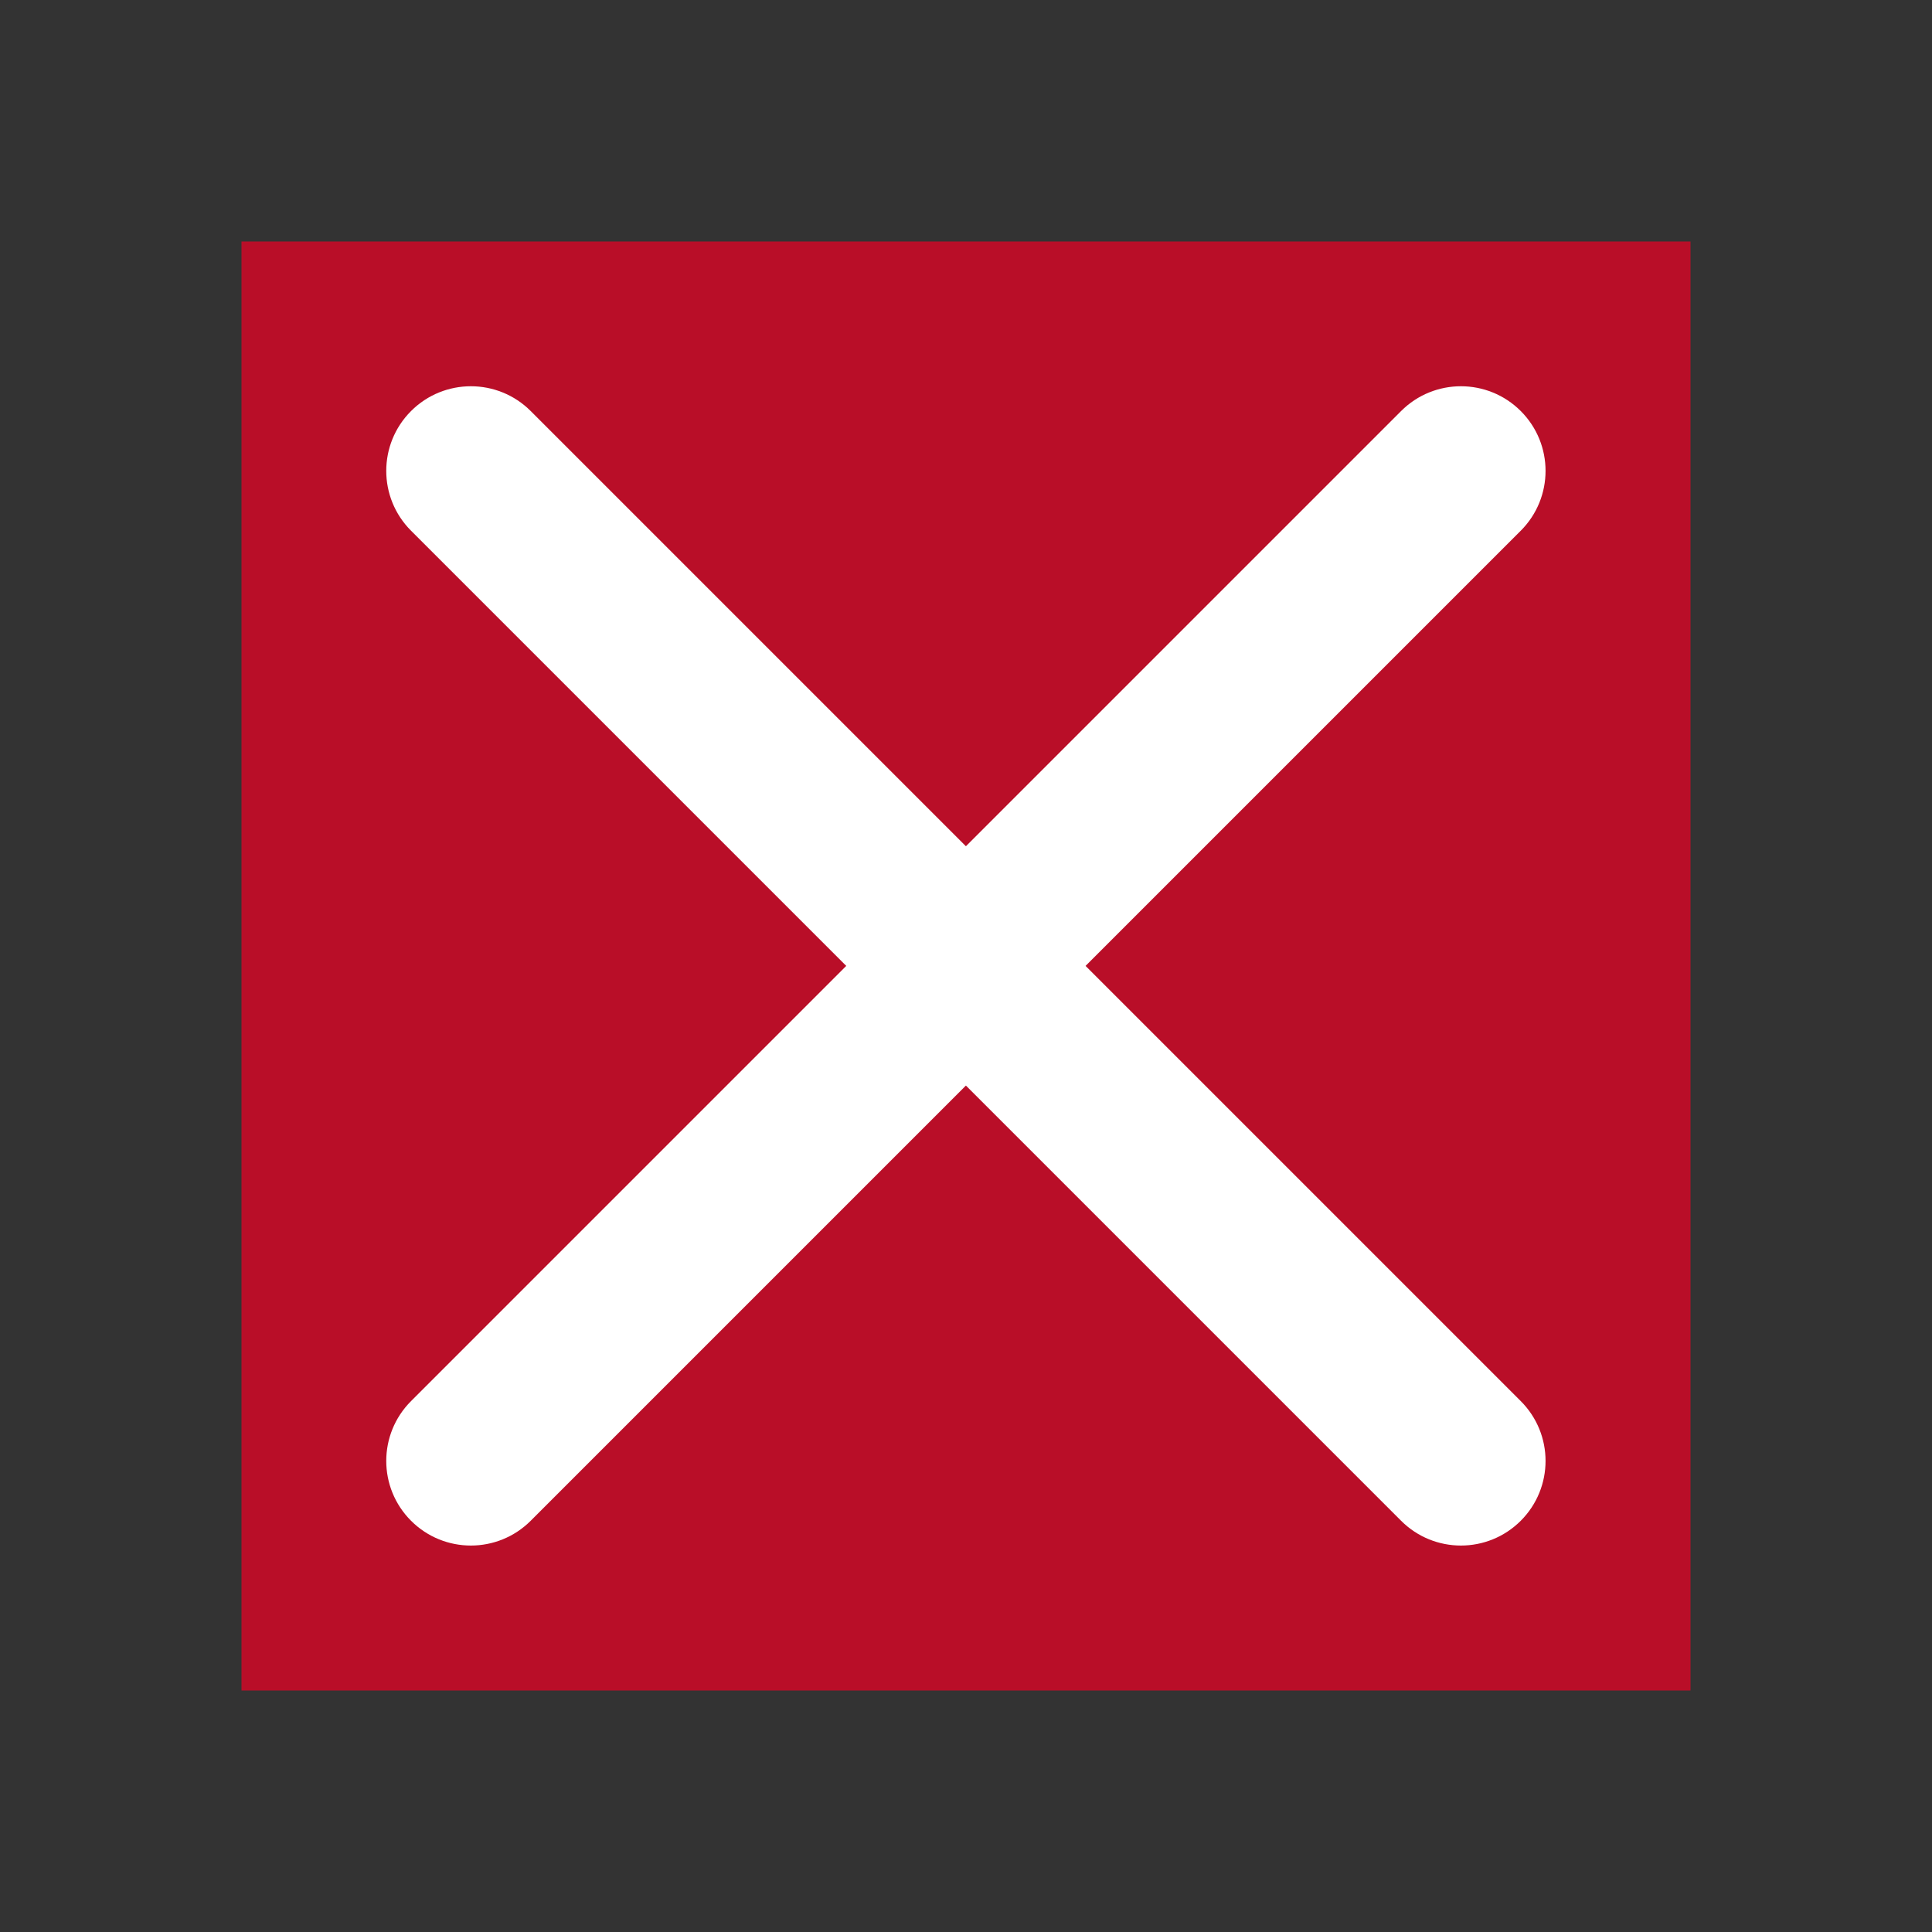 <?xml version='1.0' encoding='UTF-8' standalone='no'?>
<svg baseProfile="tiny" height="8.467mm" version="1.2" viewBox="0 0 80 80" width="8.467mm" xmlns="http://www.w3.org/2000/svg" xmlns:xlink="http://www.w3.org/1999/xlink">
    <rect x="0" y="0" width="80" height="80" fill="#333333" stroke="none"/>
    <style id="current-color-scheme" type="text/css">.ColorScheme-Text {color:#232629;}</style>
    <title>Qt SVG Document</title>
    <desc>Auto-generated by Klassy window decoration</desc>
    <defs/>
    <g fill="none" fill-rule="evenodd" stroke="black" stroke-linecap="square" stroke-linejoin="bevel" stroke-width="1">
        <g class="ColorScheme-Text" fill="#ed0024" fill-opacity="0.72" font-family="Noto Sans" font-size="33.333" font-style="normal" font-weight="400" stroke="none" transform="matrix(5,0,0,5,0,0)">
            <rect height="12" width="12" x="2" y="2"/>
        </g>
        <g class="ColorScheme-Text" fill="#ffffff" fill-opacity="1" font-family="Noto Sans" font-size="33.333" font-style="normal" font-weight="400" stroke="none" transform="matrix(4.444,0,0,4.444,0,0)">
            <path d="M4.945,3.83 L14.17,13.055 C14.478,13.363 14.478,13.862 14.17,14.17 C13.862,14.478 13.363,14.478 13.055,14.17 L3.83,4.945 C3.522,4.637 3.522,4.138 3.83,3.83 C4.138,3.522 4.637,3.522 4.945,3.83 " fill-rule="nonzero" vector-effect="none"/>
            <path d="M14.17,4.945 L4.945,14.17 C4.637,14.478 4.138,14.478 3.83,14.17 C3.522,13.862 3.522,13.363 3.83,13.055 L13.055,3.83 C13.363,3.522 13.862,3.522 14.17,3.83 C14.478,4.138 14.478,4.637 14.17,4.945 " fill-rule="nonzero" vector-effect="none"/>
        </g>
    </g>
</svg>
